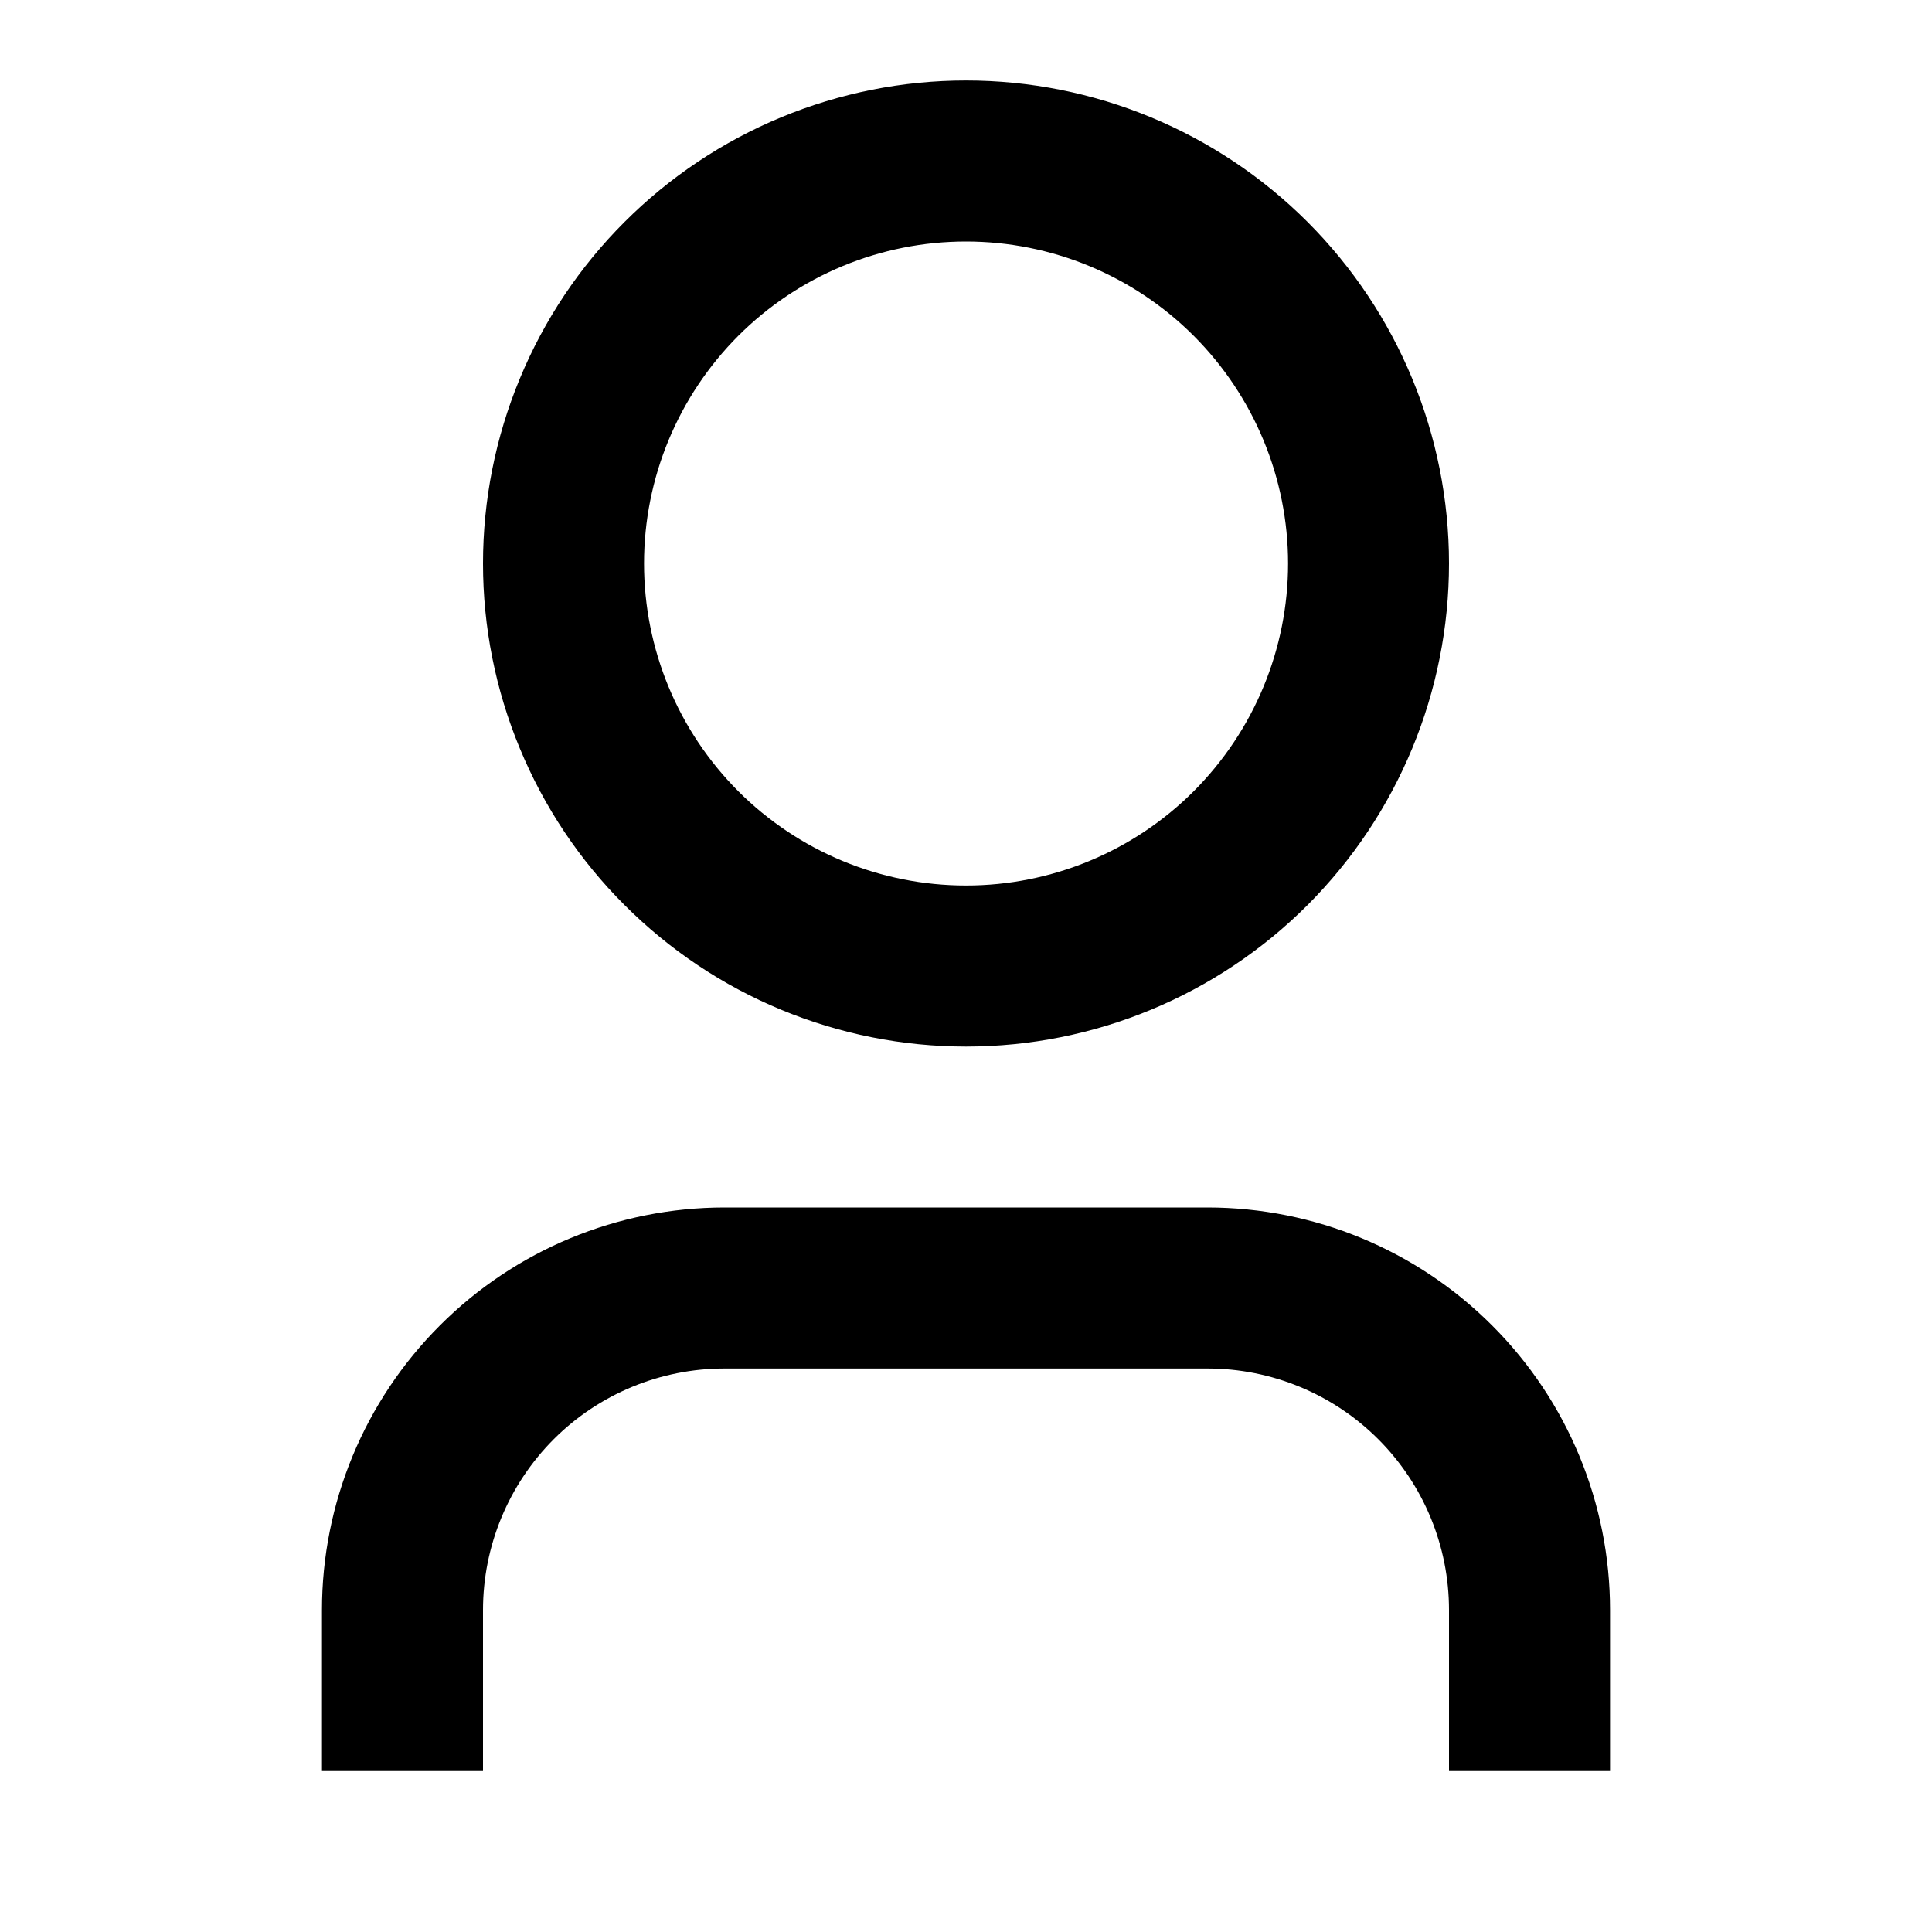 <svg width="20" height="20" viewBox="0 0 20 20" fill="none" xmlns="http://www.w3.org/2000/svg">
<path d="M16.667 18.334H15V16.667C15 16.004 14.737 15.368 14.268 14.899C13.799 14.43 13.163 14.167 12.5 14.167H7.5C6.837 14.167 6.201 14.43 5.732 14.899C5.264 15.368 5 16.004 5 16.667V18.334H3.333V16.667C3.333 15.562 3.772 14.502 4.554 13.721C5.335 12.939 6.395 12.5 7.5 12.5H12.5C13.605 12.5 14.665 12.939 15.446 13.721C16.228 14.502 16.667 15.562 16.667 16.667V18.334ZM10 10.834C9.344 10.834 8.693 10.704 8.087 10.453C7.48 10.202 6.929 9.833 6.465 9.369C6 8.905 5.632 8.354 5.381 7.747C5.129 7.14 5 6.49 5 5.833C5 5.177 5.129 4.527 5.381 3.92C5.632 3.313 6 2.762 6.465 2.298C6.929 1.834 7.48 1.465 8.087 1.214C8.693 0.963 9.344 0.833 10 0.833C11.326 0.833 12.598 1.36 13.536 2.298C14.473 3.236 15 4.507 15 5.833C15 7.16 14.473 8.431 13.536 9.369C12.598 10.307 11.326 10.834 10 10.834ZM10 9.167C10.884 9.167 11.732 8.816 12.357 8.191C12.982 7.565 13.334 6.718 13.334 5.833C13.334 4.949 12.982 4.102 12.357 3.476C11.732 2.851 10.884 2.5 10 2.5C9.116 2.5 8.268 2.851 7.643 3.476C7.018 4.102 6.667 4.949 6.667 5.833C6.667 6.718 7.018 7.565 7.643 8.191C8.268 8.816 9.116 9.167 10 9.167Z" fill="black"/>
</svg>
